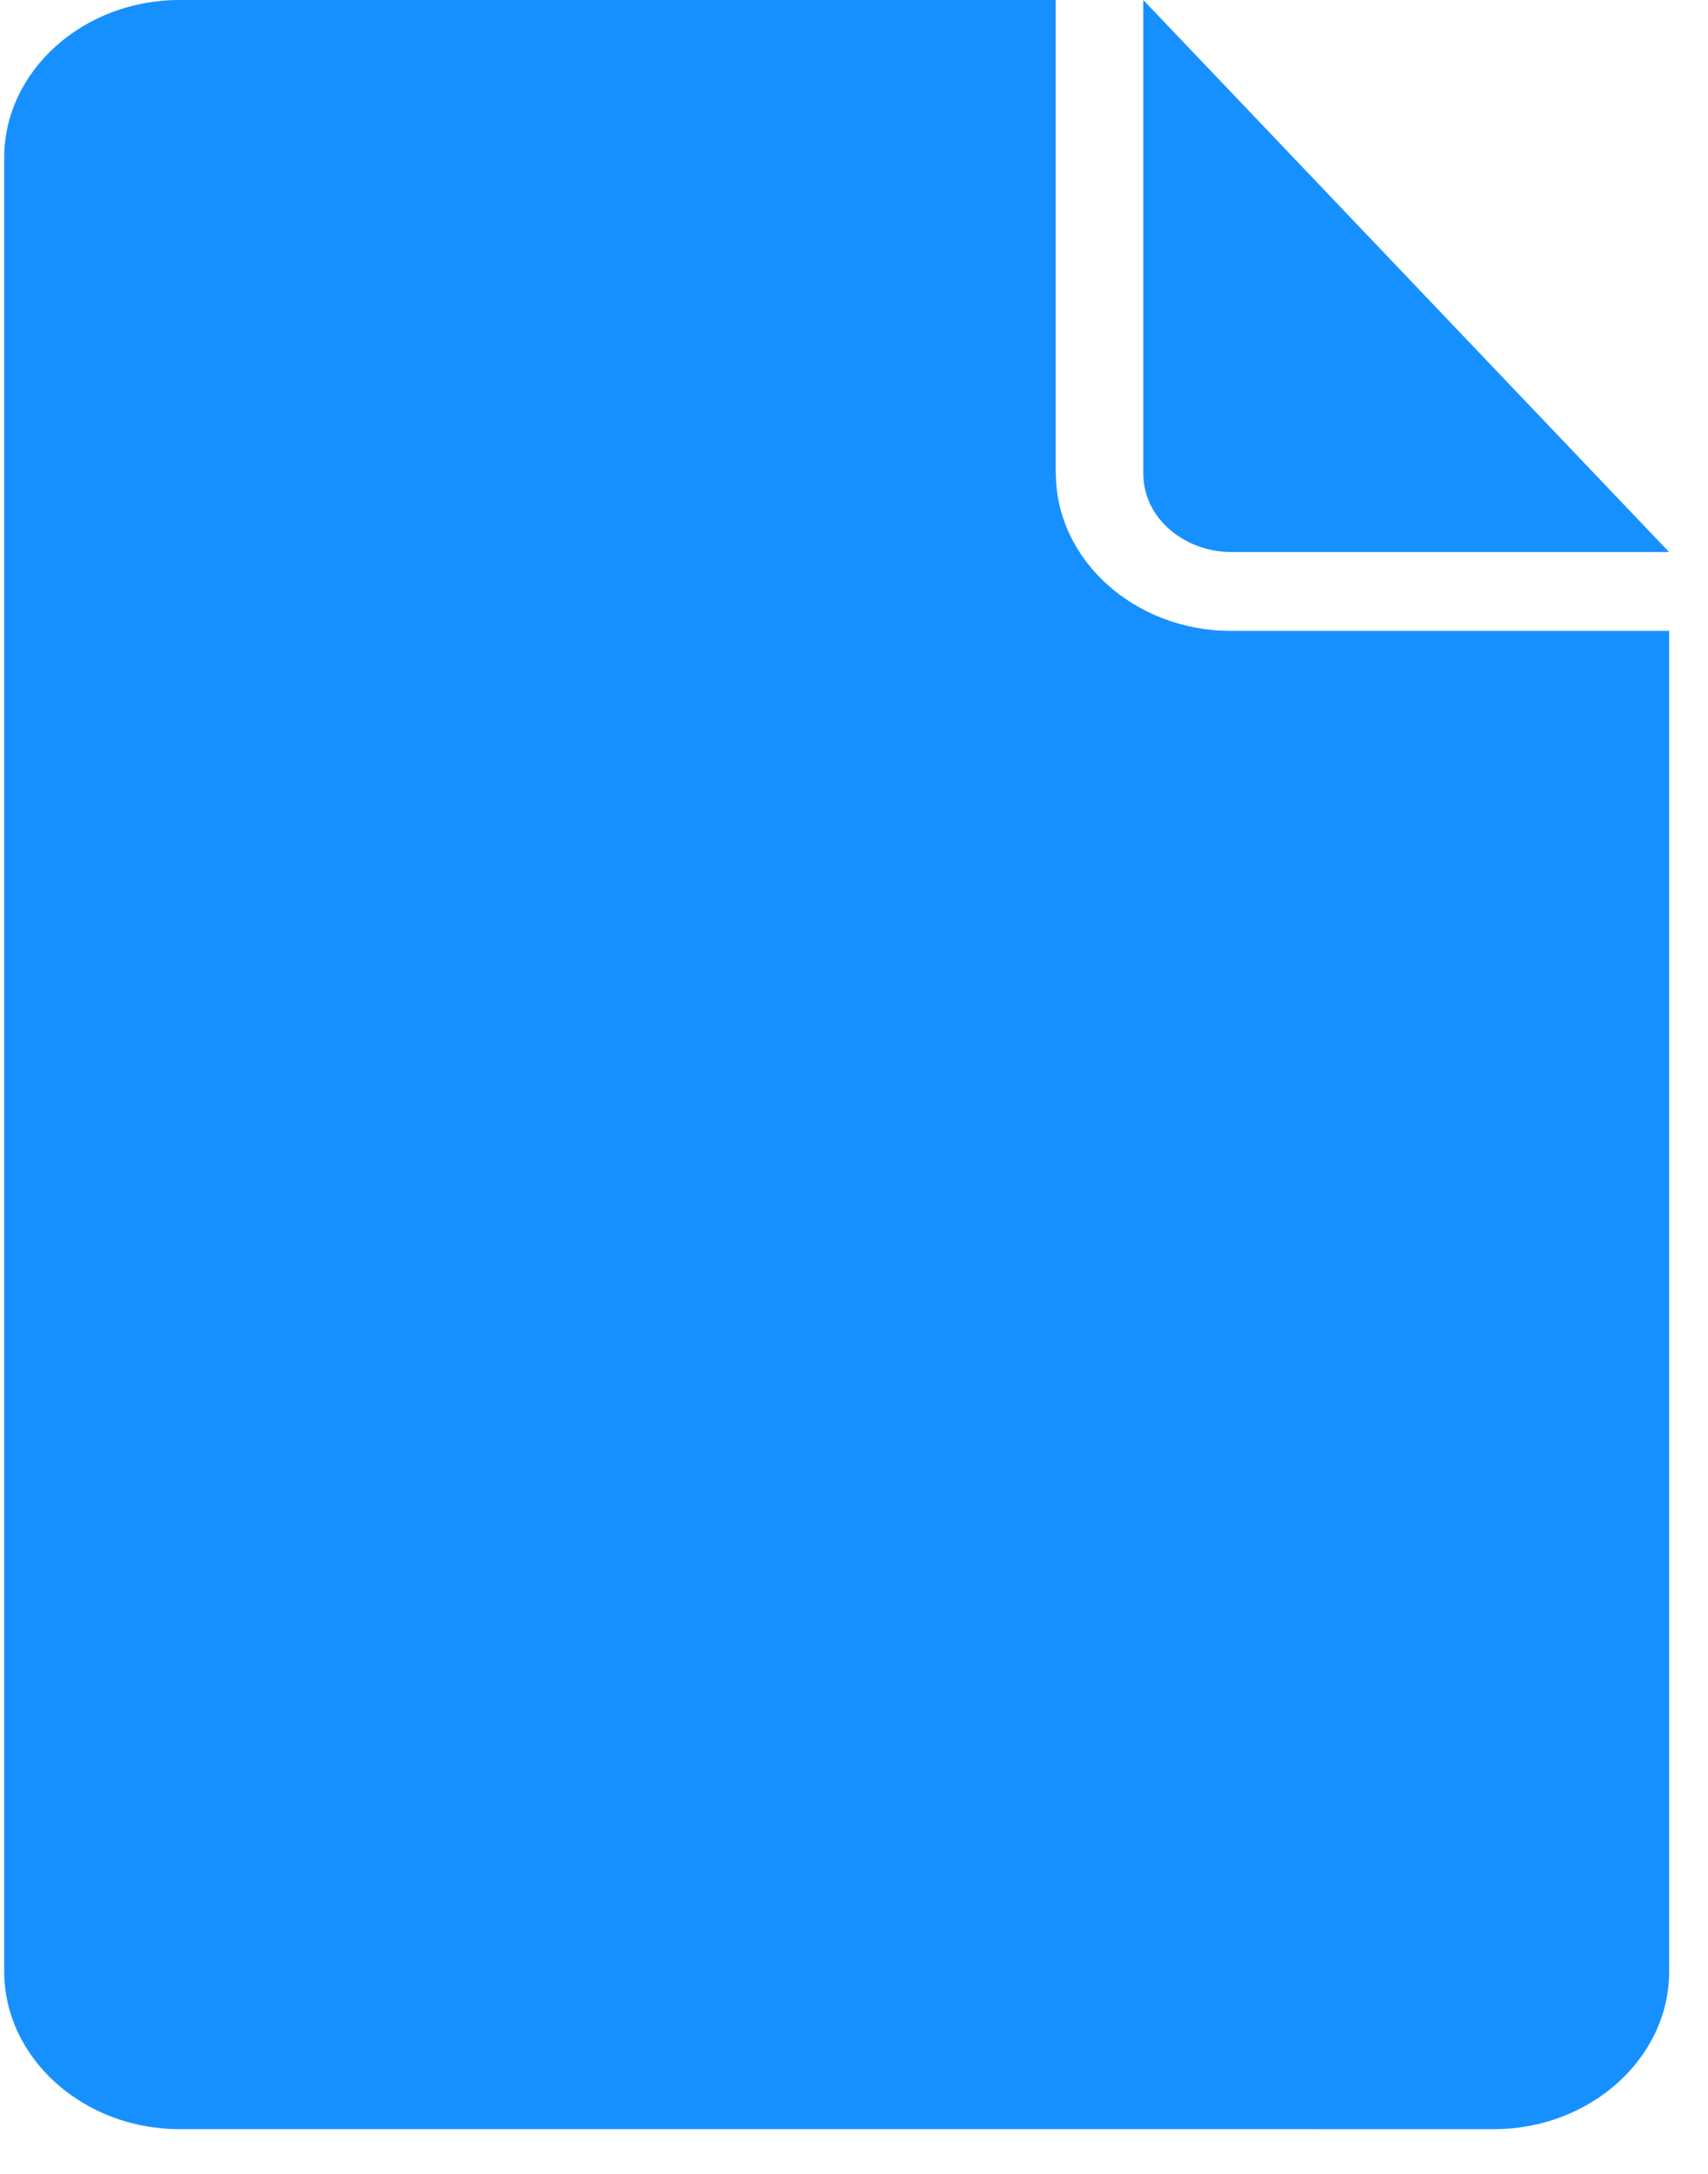 <svg xmlns="http://www.w3.org/2000/svg" width="11" height="14" viewBox="0 0 11 14">
    <path fill="#1790FF" fill-rule="nonzero" d="M7.927 3.555c-.282 0-.564-.203-.564-.508V0l3.386 3.555H7.927zM6.8 3.047c0 .559.507 1.016 1.128 1.016h2.822v8.633c0 .559-.508 1.016-1.129 1.016H1.156c-.62 0-1.129-.457-1.129-1.016V1.016C.027.457.535 0 1.156 0h5.643v3.047z"/>
</svg>
